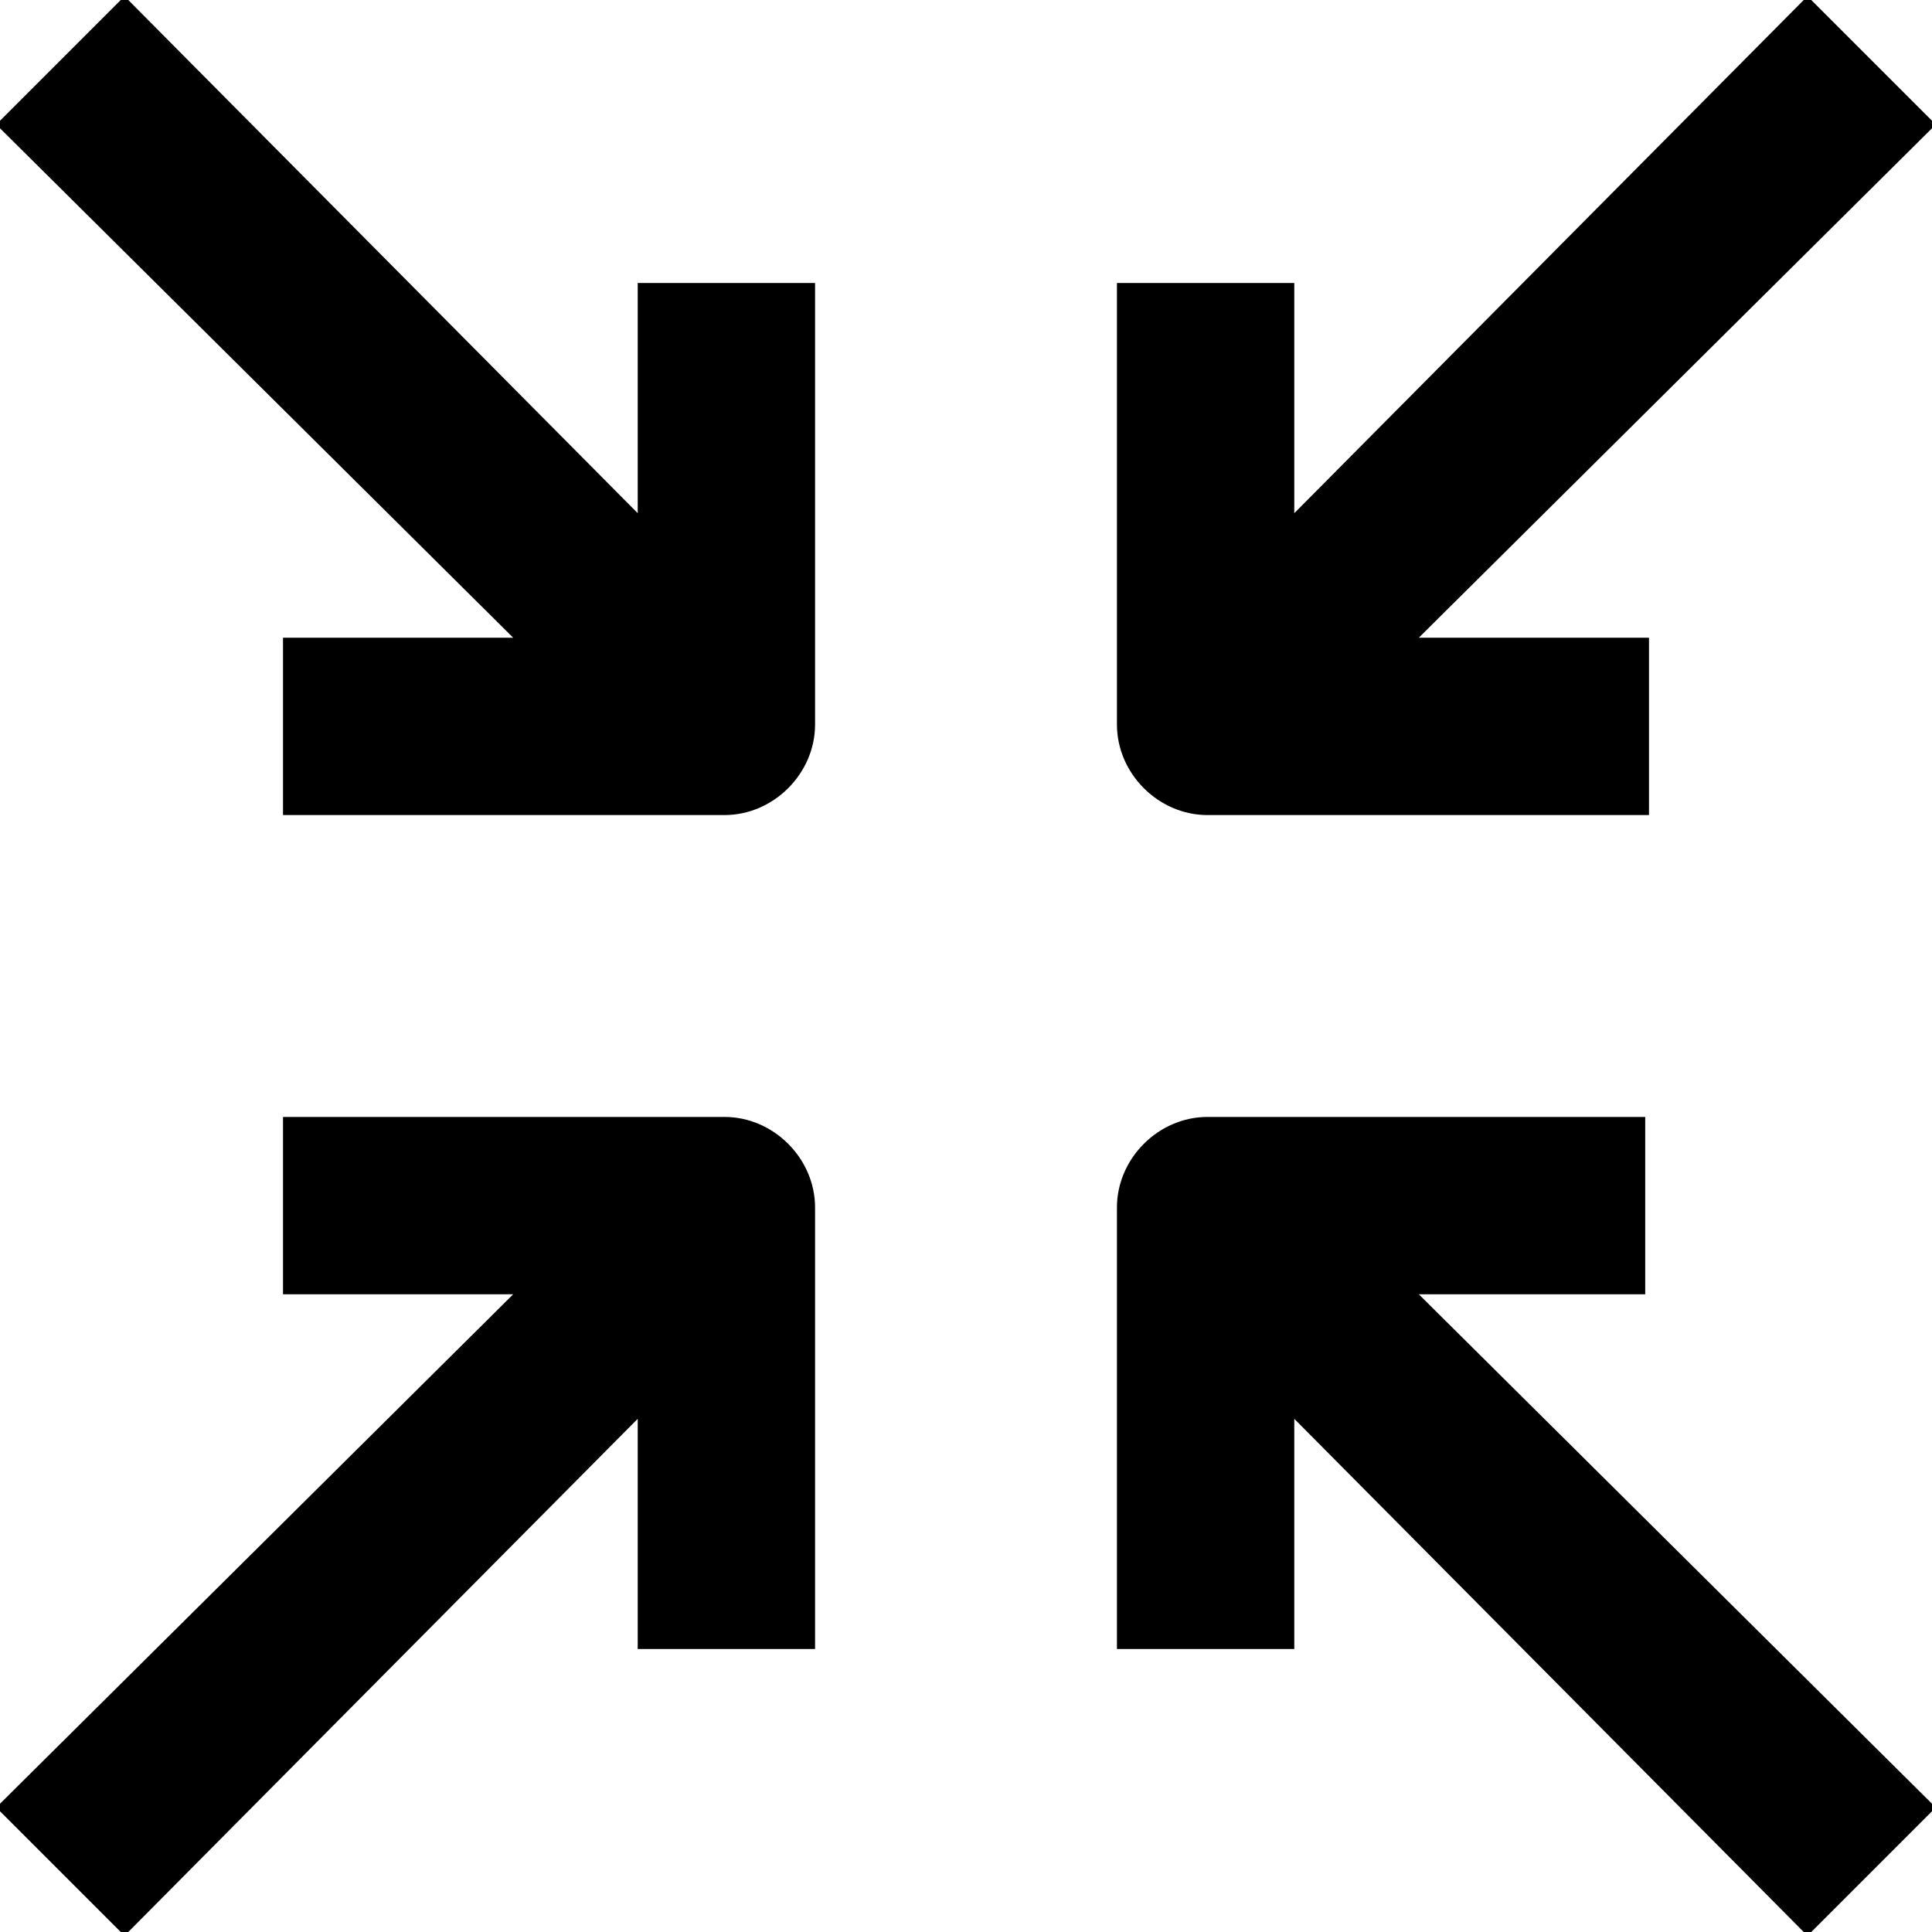 <svg width="1024" height="1024" viewBox="0 0 1024 1024" fill="none" xmlns="http://www.w3.org/2000/svg">
<g clip-path="url(#clip0_2194_5)">
<path d="M872 686V592H640C614 592 592 614 592 640V874H686V752L958 1026L1026 958L752 686H872ZM384 592H150V686H272L-2 958L66 1026L338 752V874H432V640C432 614 410 592 384 592ZM338 272L66 -2L-2 66L272 338H150V432H384C410 432 432 410 432 384V150H338V272ZM958 -2L686 272V150H592V384C592 410 614 432 640 432H874V338H752L1026 66L958 -2Z" fill="black"/>
</g>
</svg>
